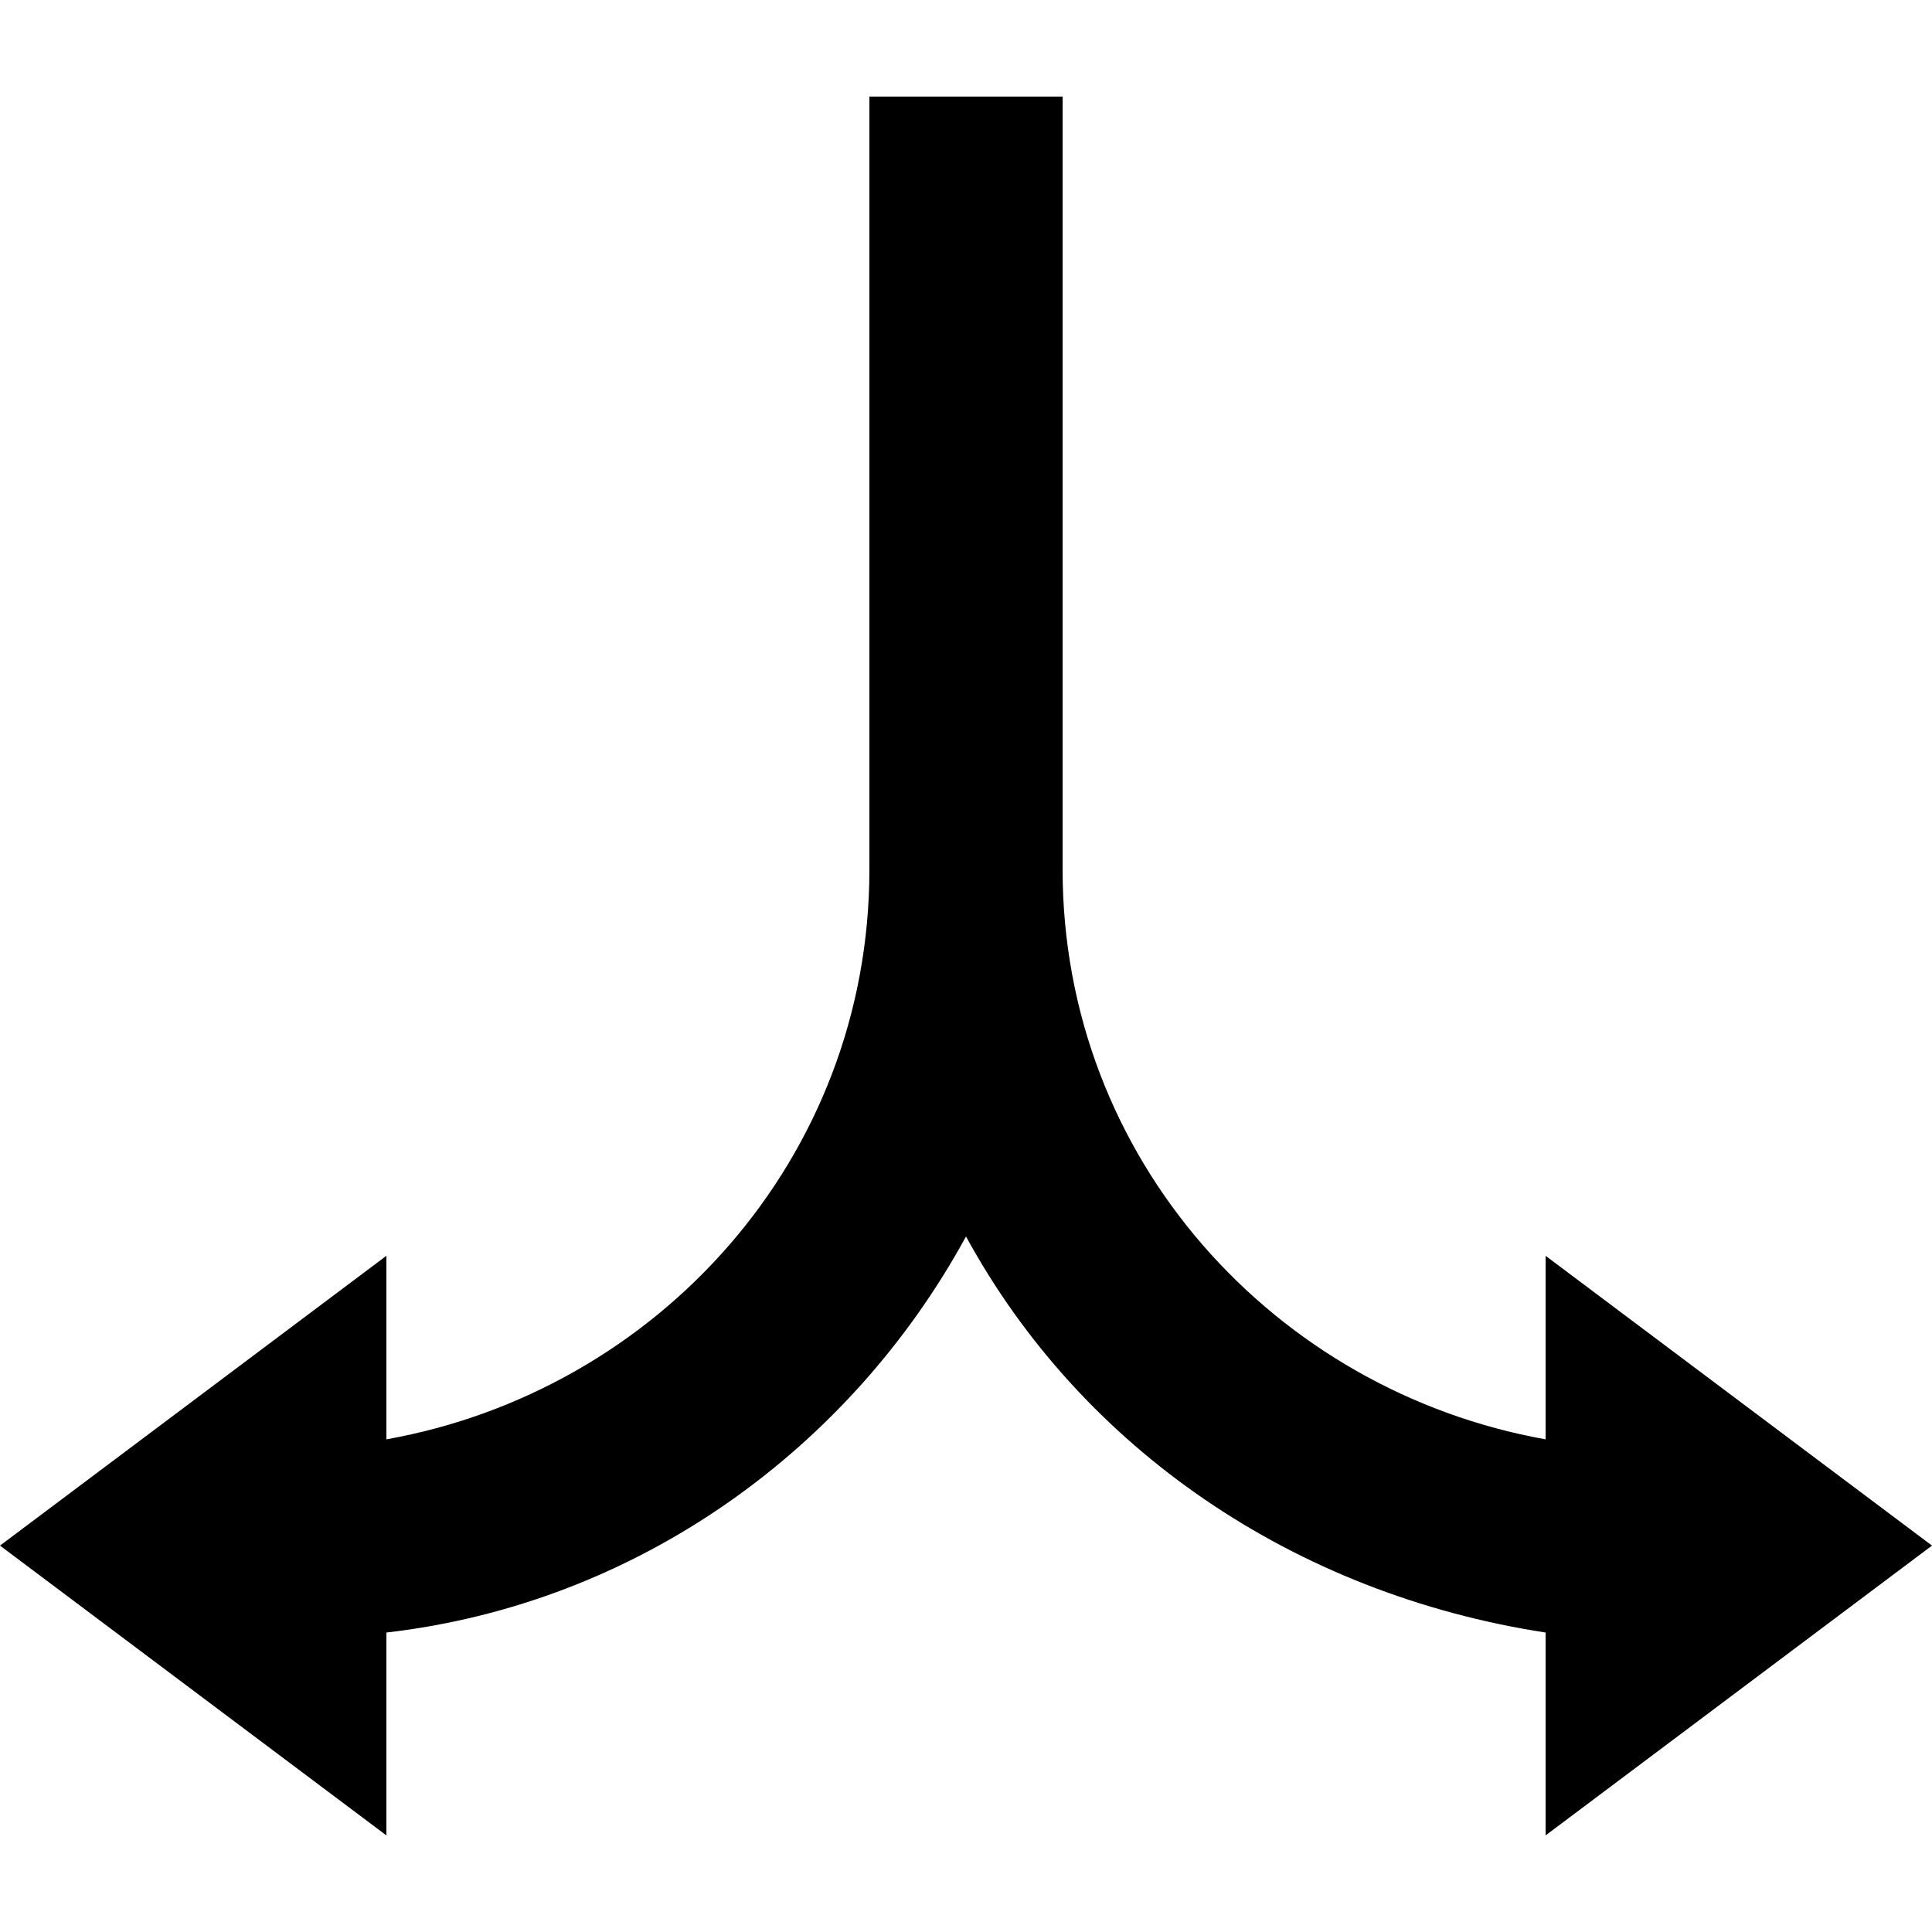 <svg xmlns="http://www.w3.org/2000/svg" viewBox="0 0 20 20">
    <path d="M20 16l-4-3v1.9c-2.8-.5-5-2.9-5-5.9V1H9v8c0 3-2.2 5.4-5 5.9V13l-4 3 4 3v-2.1c2.6-.3 4.8-1.9 6-4.1 1.2 2.2 3.4 3.7 6 4.1V19l4-3z"/>
</svg>